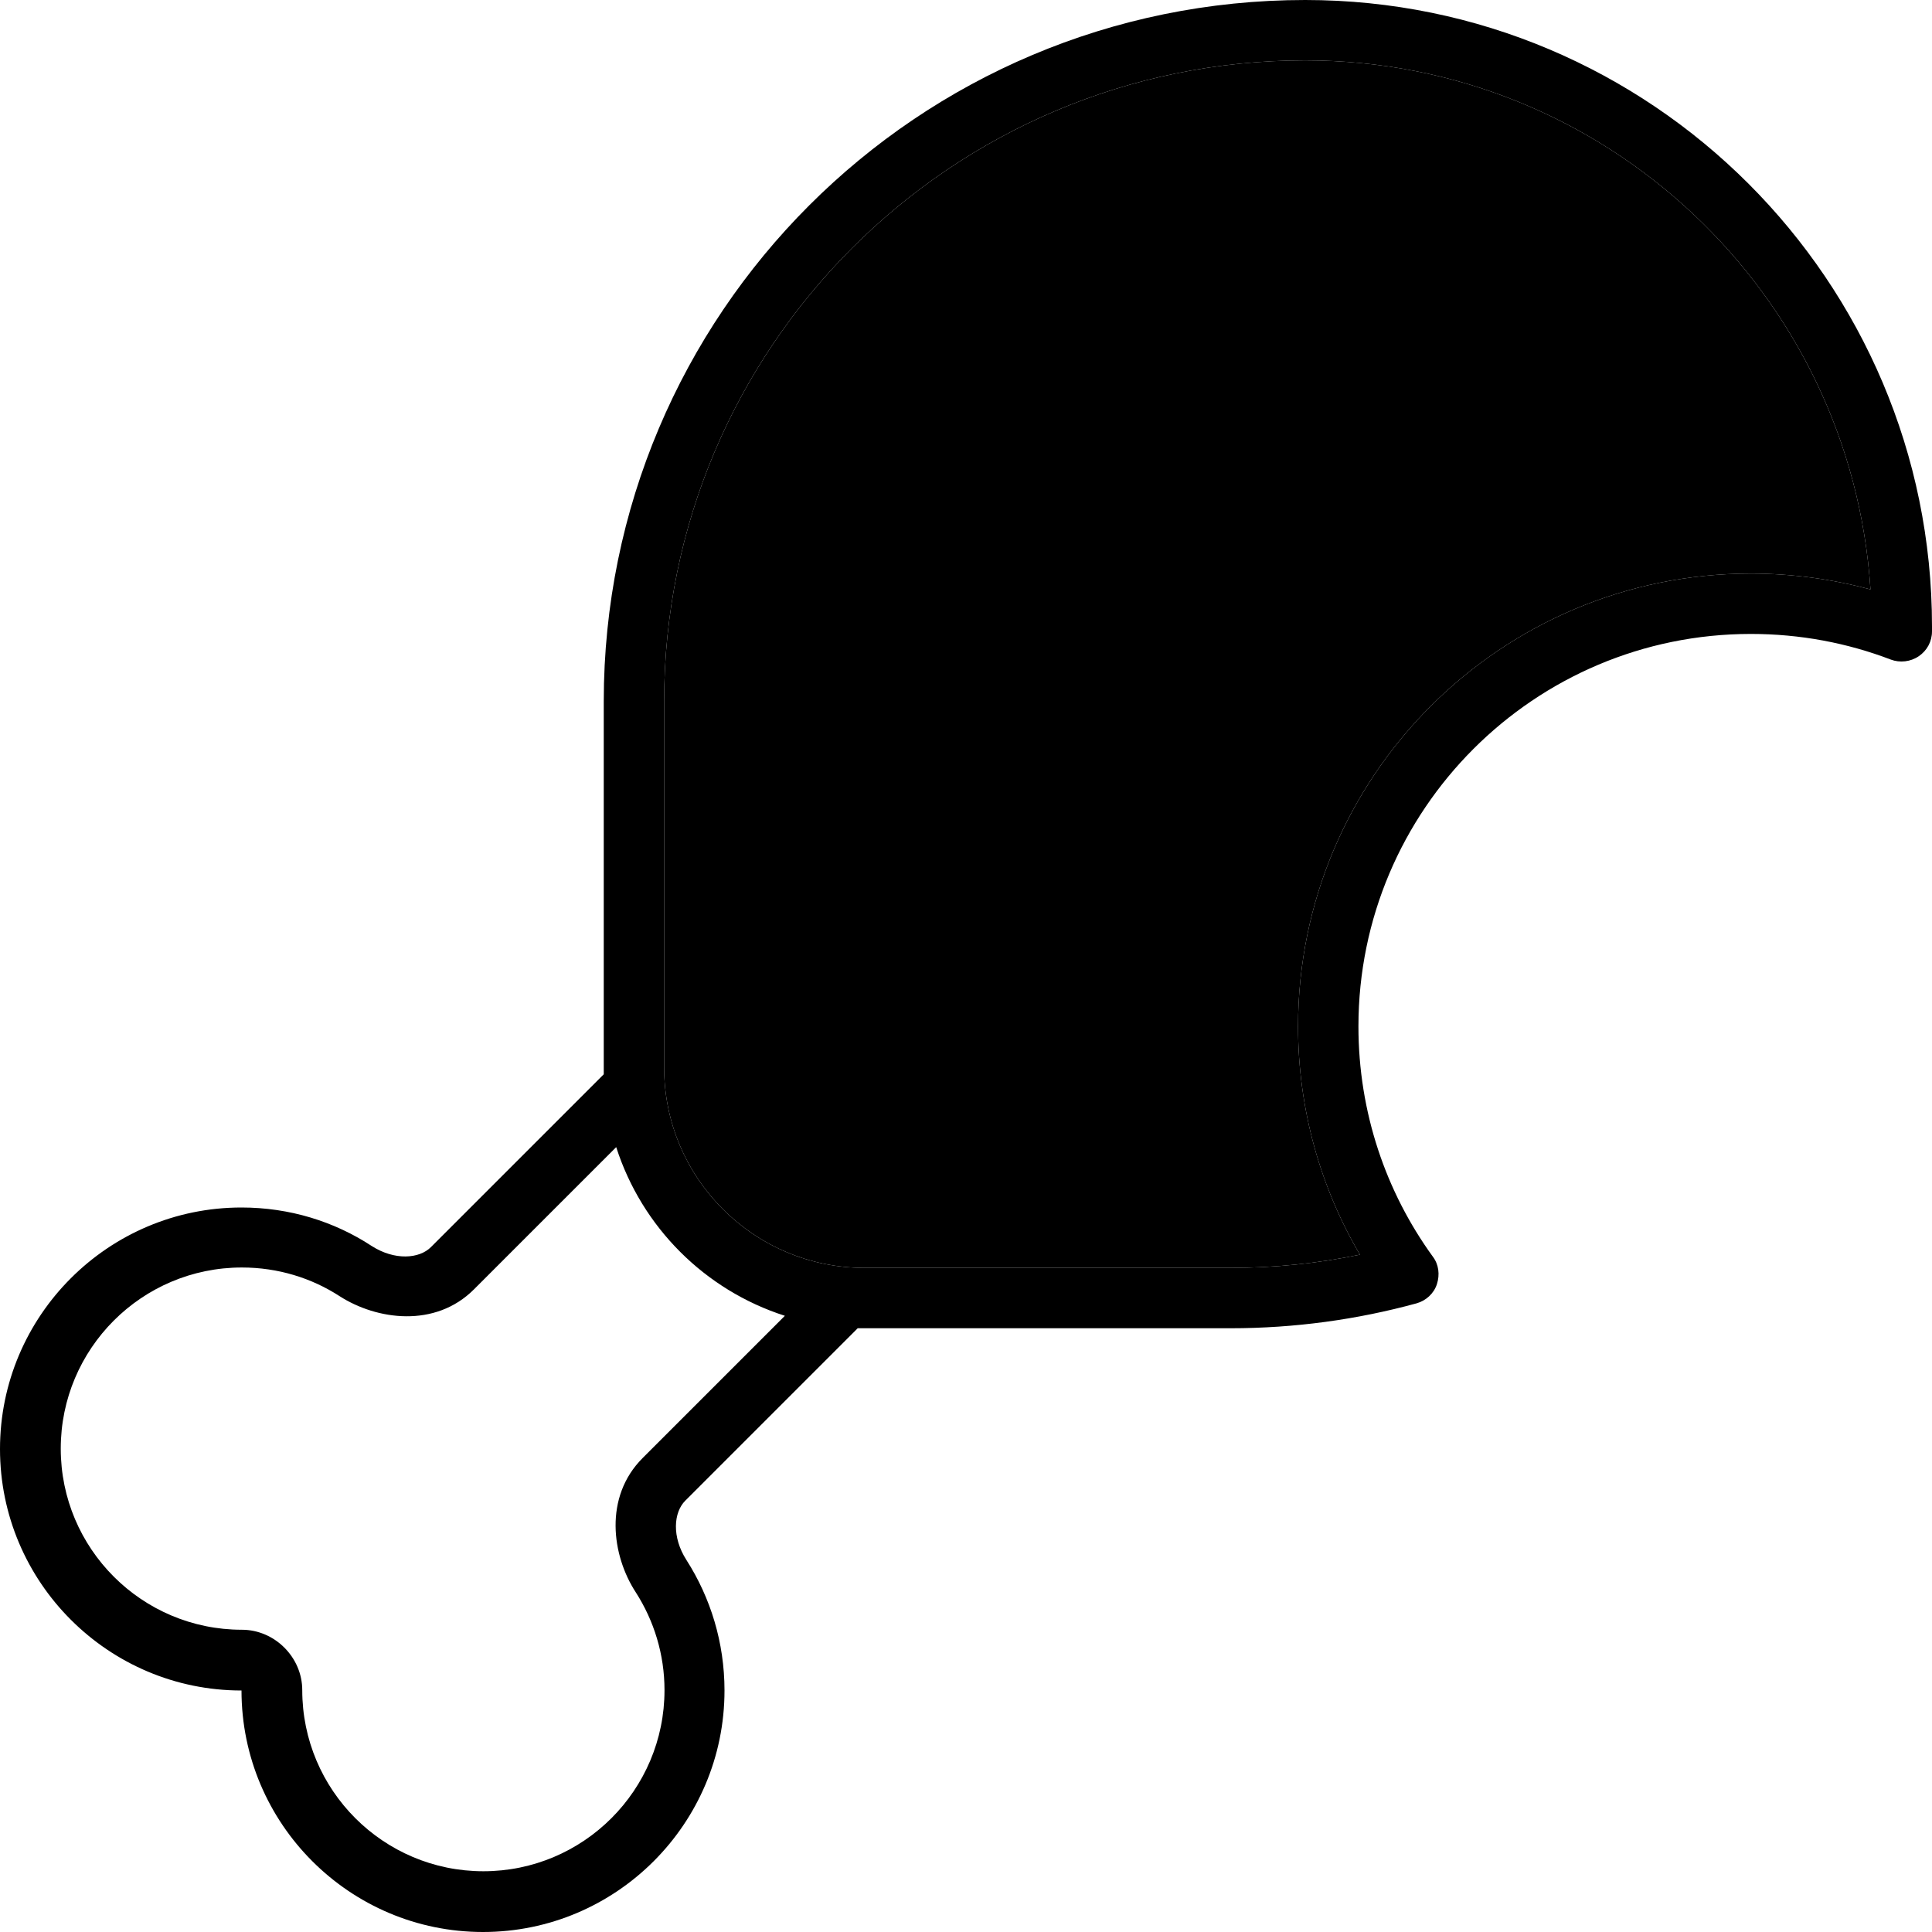 <svg xmlns="http://www.w3.org/2000/svg" width="24" height="24" viewBox="0 0 512 512"><path class="pr-icon-duotone-secondary" d="M176 185.9C176 92.1 252.1 16 345.9 16c79.6 0 144.7 61.9 149.8 140.2C485.6 153.5 475 152 464 152c-66.3 0-120 53.7-120 120c0 22.1 6 42.8 16.4 60.5c-11.1 2.3-22.5 3.5-34.3 3.5l-97 0c-29.3 0-53.1-23.8-53.1-53.1l0-97z"/><path class="pr-icon-duotone-primary" d="M345.9 0C243.2 0 160 83.2 160 185.9l0 97c0 .6 0 1.2 0 1.8l-45.8 45.8c-3.1 3.1-9.6 3.6-15.7-.3C88.6 323.7 76.7 320 64 320c-35.3 0-64 28.7-64 64s28.7 64 64 64c0 35.3 28.7 64 64 64s64-28.7 64-64c0-12.7-3.7-24.6-10.1-34.6c-3.9-6.1-3.4-12.6-.3-15.7L227.3 352c.6 0 1.2 0 1.8 0l97 0c17 0 33.6-2.3 49.3-6.6c2.5-.7 4.6-2.6 5.4-5.1s.5-5.2-1.1-7.3c-12.4-17.1-19.7-38.2-19.7-61c0-57.4 46.6-104 104-104c13.1 0 25.6 2.4 37.1 6.8c2.4 .9 5.2 .6 7.4-.9s3.5-3.9 3.5-6.6l0-1.3C512 74.4 437.6 0 345.9 0zM208 348.7l-37.7 37.7c-10.3 10.3-8.2 25.8-1.8 35.6c4.8 7.5 7.6 16.4 7.6 25.9c0 26.5-21.5 48-48 48s-48-21.5-48-48c0-8.7-7.3-16-16-16c-26.5 0-48-21.5-48-48s21.5-48 48-48c9.6 0 18.5 2.8 25.9 7.6c9.8 6.3 25.3 8.5 35.6-1.8L163.3 304c6.8 21.2 23.5 37.9 44.7 44.7zM176 185.9C176 92.1 252.1 16 345.9 16c79.6 0 144.7 61.9 149.8 140.2C485.6 153.5 475 152 464 152c-66.3 0-120 53.7-120 120c0 22.1 6 42.8 16.4 60.5c-11.1 2.3-22.5 3.5-34.3 3.5l-97 0c-29.3 0-53.1-23.8-53.1-53.1l0-97z"/></svg>